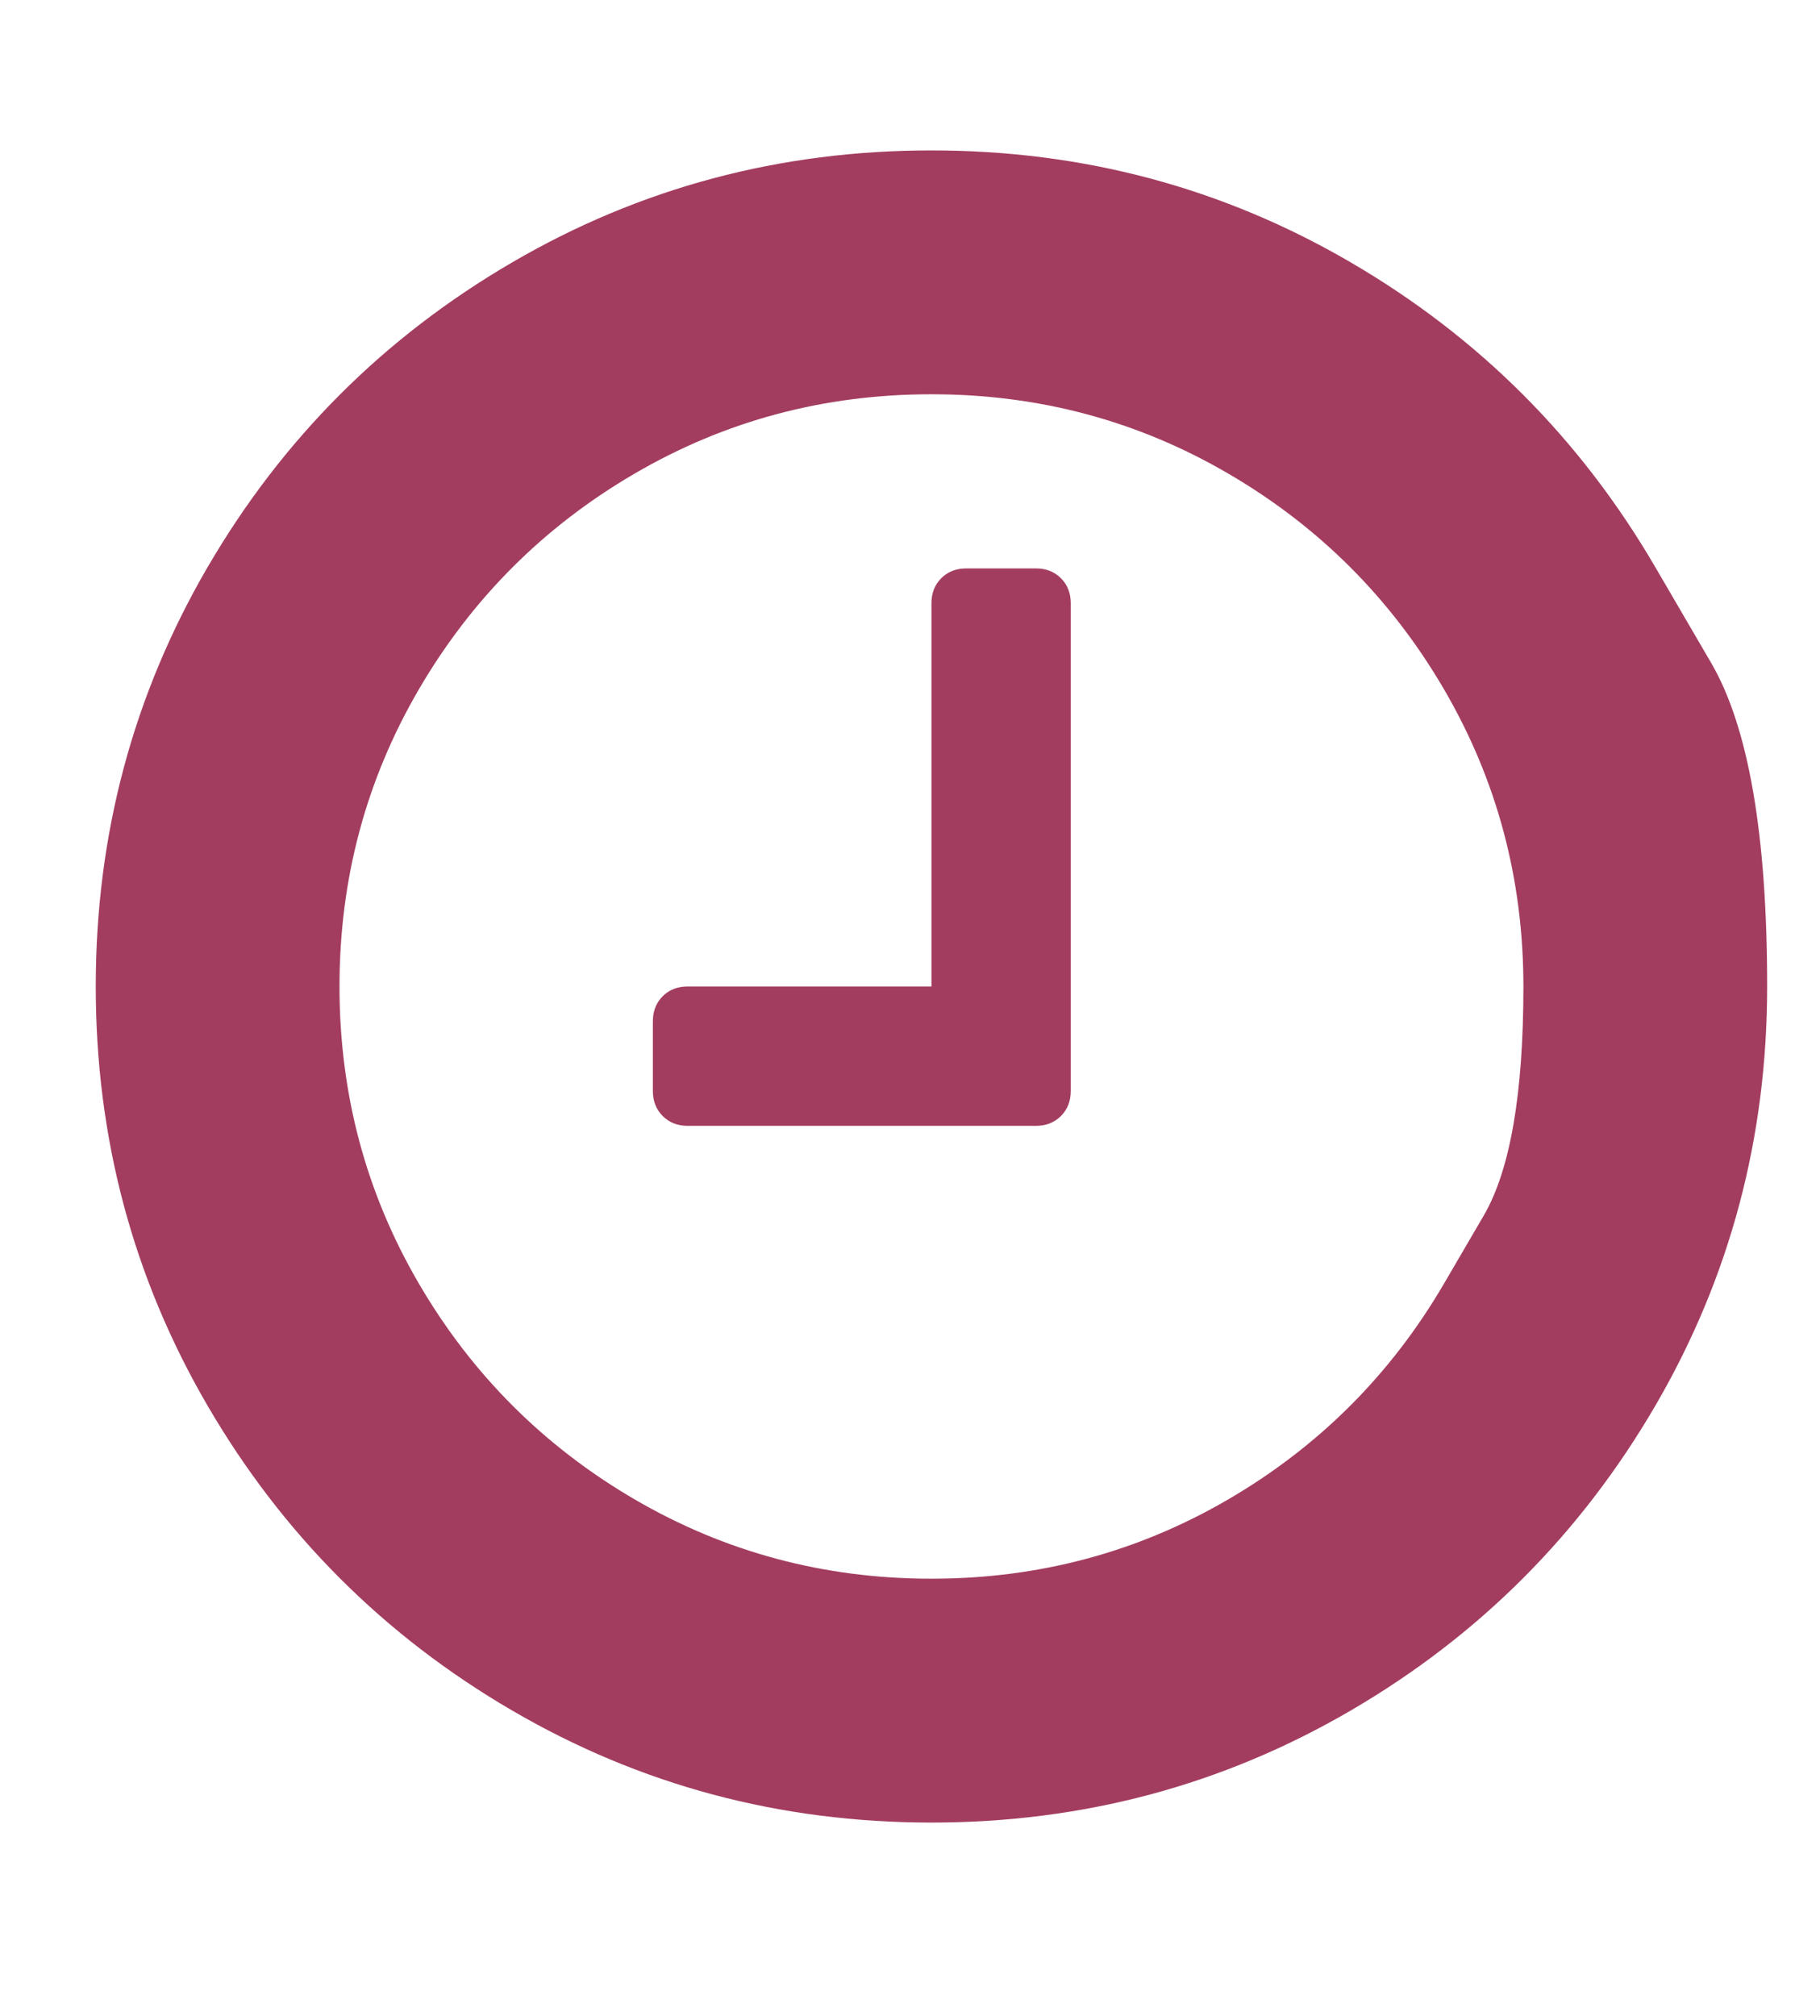 <svg width="28" height="31" viewBox="0 0 28 31" fill="none" xmlns="http://www.w3.org/2000/svg">
  <path d="M16.473 9.277V16.777C16.473 16.933 16.423 17.061 16.322 17.162C16.222 17.262 16.093 17.313 15.937 17.313H10.58C10.424 17.313 10.295 17.262 10.195 17.162C10.095 17.061 10.044 16.933 10.044 16.777V15.705C10.044 15.549 10.095 15.421 10.195 15.32C10.295 15.22 10.424 15.17 10.58 15.17H14.33V9.277C14.33 9.121 14.38 8.992 14.481 8.892C14.581 8.791 14.71 8.741 14.866 8.741H15.937C16.093 8.741 16.222 8.791 16.322 8.892C16.423 8.992 16.473 9.121 16.473 9.277ZM22.215 19.74C22.215 19.74 22.419 19.391 22.826 18.694C23.233 17.996 23.437 16.822 23.437 15.17C23.437 13.518 23.03 11.995 22.215 10.599C21.4 9.204 20.295 8.099 18.9 7.285C17.505 6.47 15.982 6.063 14.33 6.063C12.678 6.063 11.155 6.47 9.76 7.285C8.365 8.099 7.26 9.204 6.445 10.599C5.63 11.995 5.223 13.518 5.223 15.17C5.223 16.822 5.63 18.345 6.445 19.74C7.26 21.135 8.365 22.24 9.76 23.055C11.155 23.869 12.678 24.277 14.33 24.277C15.982 24.277 17.505 23.869 18.9 23.055C20.295 22.24 21.4 21.135 22.215 19.74ZM25.463 8.716C25.463 8.716 25.75 9.209 26.325 10.193C26.9 11.178 27.187 12.837 27.187 15.17C27.187 17.502 26.612 19.654 25.463 21.623C24.313 23.593 22.754 25.153 20.784 26.302C18.814 27.452 16.663 28.027 14.33 28.027C11.997 28.027 9.846 27.452 7.876 26.302C5.906 25.153 4.347 23.593 3.197 21.623C2.048 19.654 1.473 17.502 1.473 15.17C1.473 12.837 2.048 10.686 3.197 8.716C4.347 6.746 5.906 5.186 7.876 4.037C9.846 2.887 11.997 2.313 14.33 2.313C16.663 2.313 18.814 2.887 20.784 4.037C22.754 5.186 24.313 6.746 25.463 8.716Z" fill="#A33D5F" />
</svg>